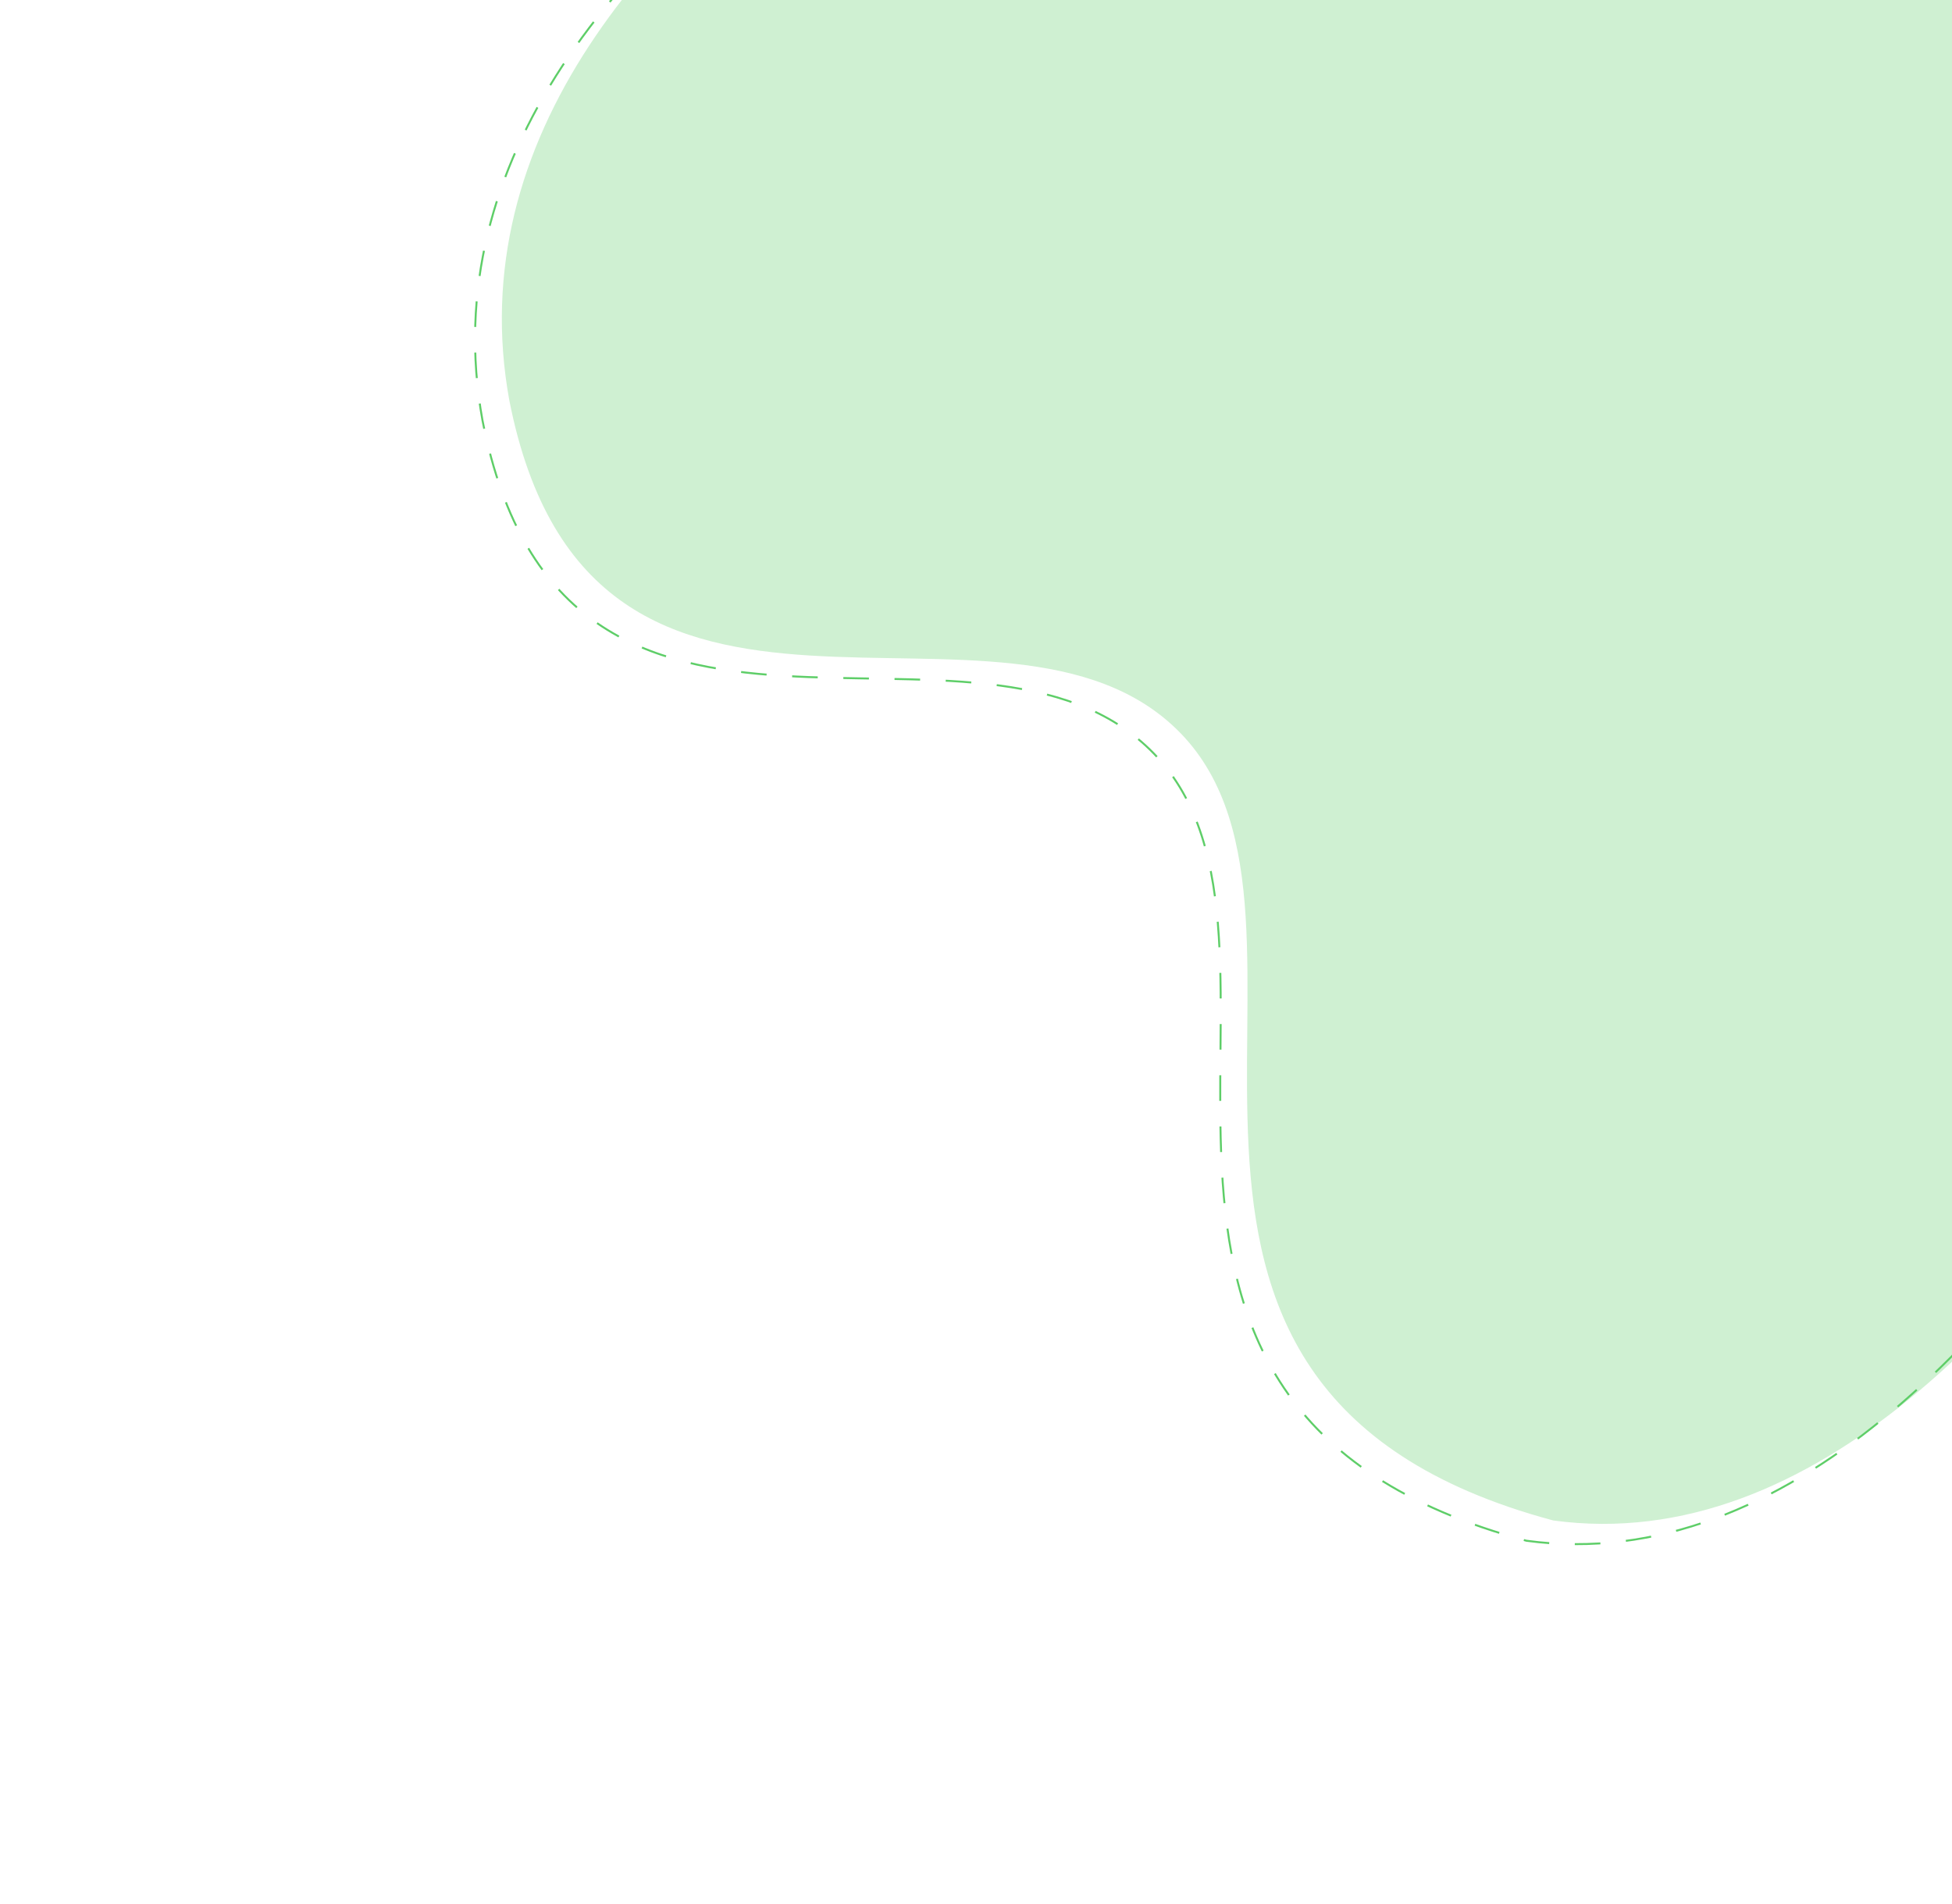 <svg width="991" height="967" viewBox="0 0 991 967" fill="none" xmlns="http://www.w3.org/2000/svg">
<path fill-rule="evenodd" clip-rule="evenodd" d="M441.709 -112.62C542.12 -178.689 668.829 -167.938 786.667 -144.238C873.784 -126.716 957.059 -59.947 1019.24 3.536C1080.69 66.278 1110.72 147.44 1124.21 234.223C1141.03 342.499 1162.14 456.842 1104.13 549.8C1033.32 663.271 921.079 790.154 788.552 772.065C536.043 704.405 691.664 467.626 599.45 372.398C510.397 280.434 300.24 415.348 258.56 203.222C234.418 70.946 329.382 -38.712 441.709 -112.62Z" fill="#CFF0D2"/>
<path fill-rule="evenodd" clip-rule="evenodd" d="M428.11 -102.326C528.521 -168.394 655.23 -157.643 773.068 -133.943C860.185 -116.422 943.46 -49.653 1005.64 13.83C1067.09 76.572 1097.12 157.734 1110.61 244.517C1127.44 352.793 1148.54 467.136 1090.53 560.095C1019.72 673.566 907.479 800.448 774.953 782.359C522.444 714.699 678.065 477.92 585.851 382.693C496.798 290.729 286.641 425.643 244.961 213.517C220.818 81.241 315.783 -28.417 428.11 -102.326Z" stroke="#5ECE68" stroke-dasharray="13 13"/>
</svg>
